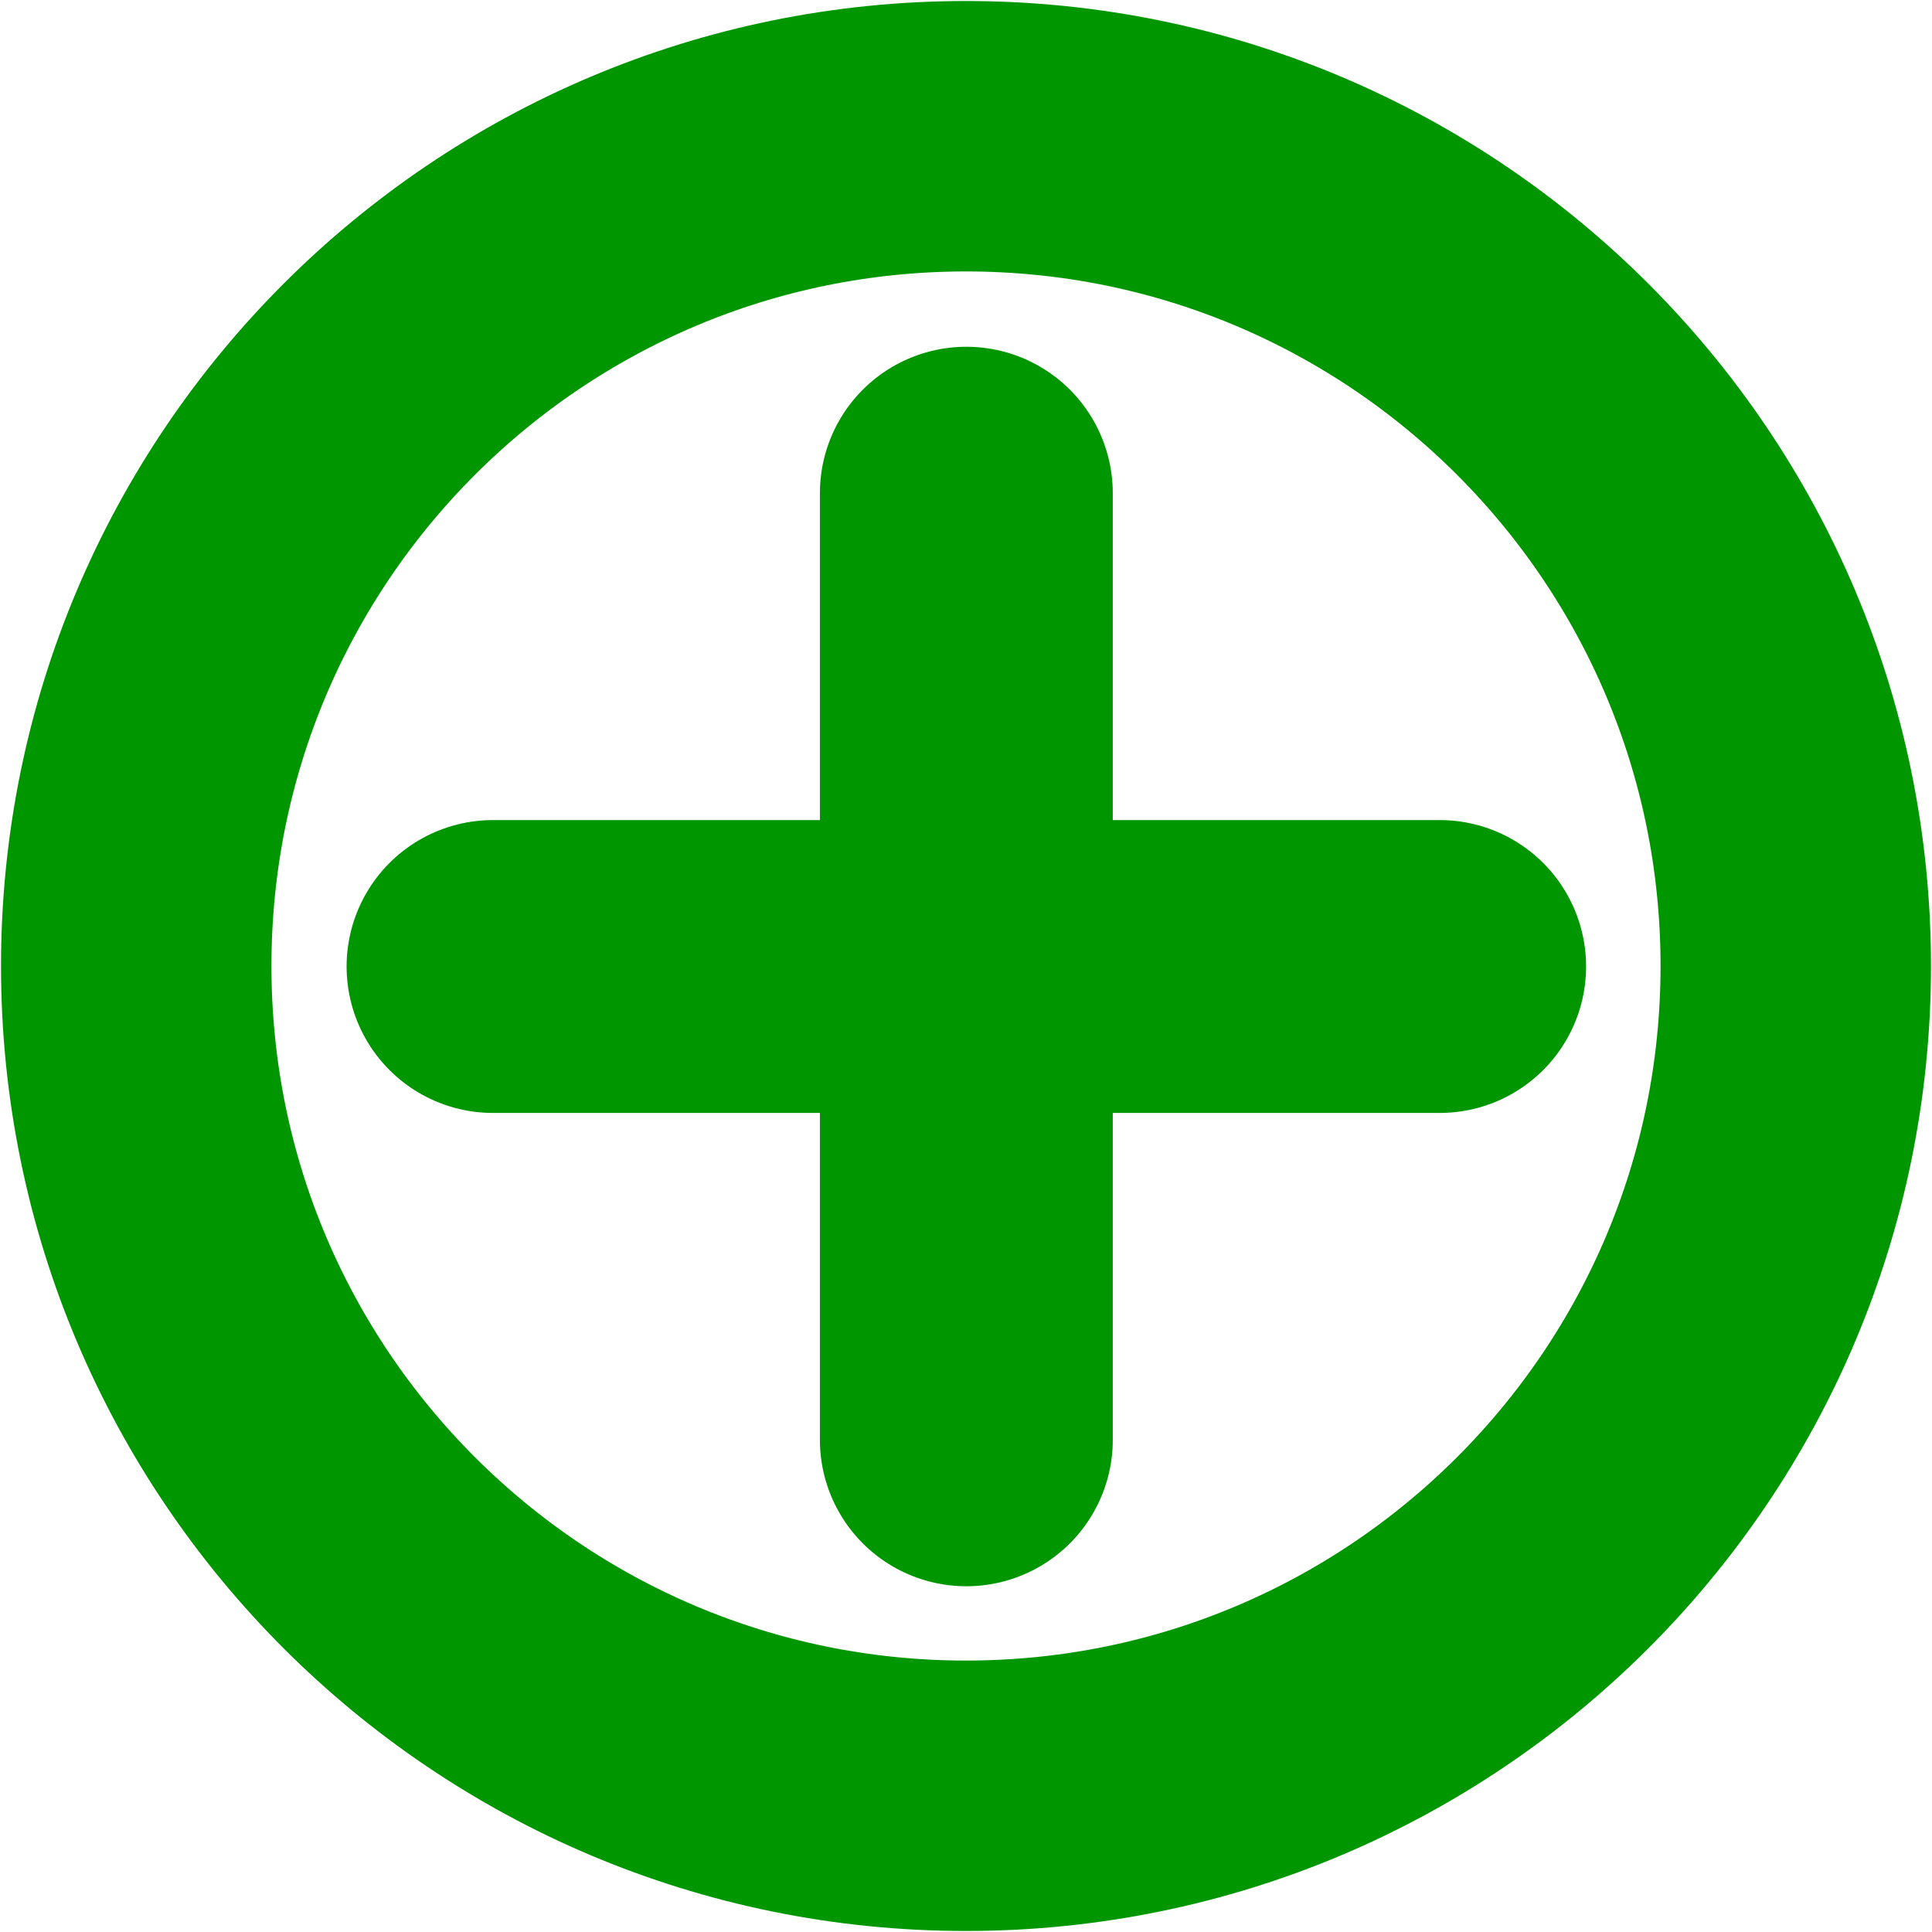 <?xml version="1.0" encoding="UTF-8" standalone="no"?>
<!-- Created with Inkscape (http://www.inkscape.org/) -->

<svg
   xmlns:dc="http://purl.org/dc/elements/1.1/"
   xmlns:cc="http://creativecommons.org/ns#"
   xmlns:rdf="http://www.w3.org/1999/02/22-rdf-syntax-ns#"
   xmlns:svg="http://www.w3.org/2000/svg"
   xmlns="http://www.w3.org/2000/svg"
   xmlns:sodipodi="http://sodipodi.sourceforge.net/DTD/sodipodi-0.dtd"
   xmlns:inkscape="http://www.inkscape.org/namespaces/inkscape"
   width="571.534"
   height="571.534"
   id="svg2993"
   version="1.1"
   inkscape:version="0.48.5 r10040"
   sodipodi:docname="Documento nuevo 1">
  <defs
     id="defs2995" />
  <sodipodi:namedview
     id="base"
     pagecolor="#ffffff"
     bordercolor="#666666"
     borderopacity="1.0"
     inkscape:pageopacity="0.0"
     inkscape:pageshadow="2"
     inkscape:zoom="0.35"
     inkscape:cx="281.3072"
     inkscape:cy="175.80521"
     inkscape:document-units="px"
     inkscape:current-layer="layer1"
     showgrid="false"
     fit-margin-top="0.3"
     fit-margin-right="0.3"
     fit-margin-bottom="0.3"
     fit-margin-left="0.3"
     inkscape:window-width="1366"
     inkscape:window-height="665"
     inkscape:window-x="0"
     inkscape:window-y="31"
     inkscape:window-maximized="1" />
  <g
     inkscape:label="Capa 1"
     inkscape:groupmode="layer"
     id="layer1"
     transform="translate(-16.269,-222.123)">
    <g
       id="g3858">
      <g
         transform="matrix(1.083,0,0,1.083,-61.732,-36.846)"
         id="g3854">
        <path
           style="fill:none;stroke:#009600;stroke-width:80;stroke-linecap:round;stroke-linejoin:miter;stroke-miterlimit:4;stroke-opacity:1;stroke-dasharray:none"
           d="m 335.982,373.842 0,258.571"
           id="path3068"
           inkscape:connector-curvature="0" />
        <path
           inkscape:connector-curvature="0"
           id="path3850"
           d="m 465.268,503.127 -258.571,0"
           style="fill:none;stroke:#009600;stroke-width:80;stroke-linecap:round;stroke-linejoin:miter;stroke-miterlimit:4;stroke-opacity:1;stroke-dasharray:none" />
      </g>
      <path
         transform="translate(-24.244,-6.061)"
         d="m 571.746,513.951 c 0,135.568 -109.899,245.467 -245.467,245.467 -135.568,0 -245.467,-109.899 -245.467,-245.467 0,-135.568 109.899,-245.467 245.467,-245.467 135.568,0 245.467,109.899 245.467,245.467 z"
         sodipodi:ry="245.46707"
         sodipodi:rx="245.46707"
         sodipodi:cy="513.95087"
         sodipodi:cx="326.27927"
         id="path3852"
         style="fill:none;stroke:#009600;stroke-width:80;stroke-linecap:round;stroke-linejoin:round;stroke-miterlimit:4;stroke-opacity:1;stroke-dasharray:none"
         sodipodi:type="arc" />
    </g>
  </g>
</svg>
